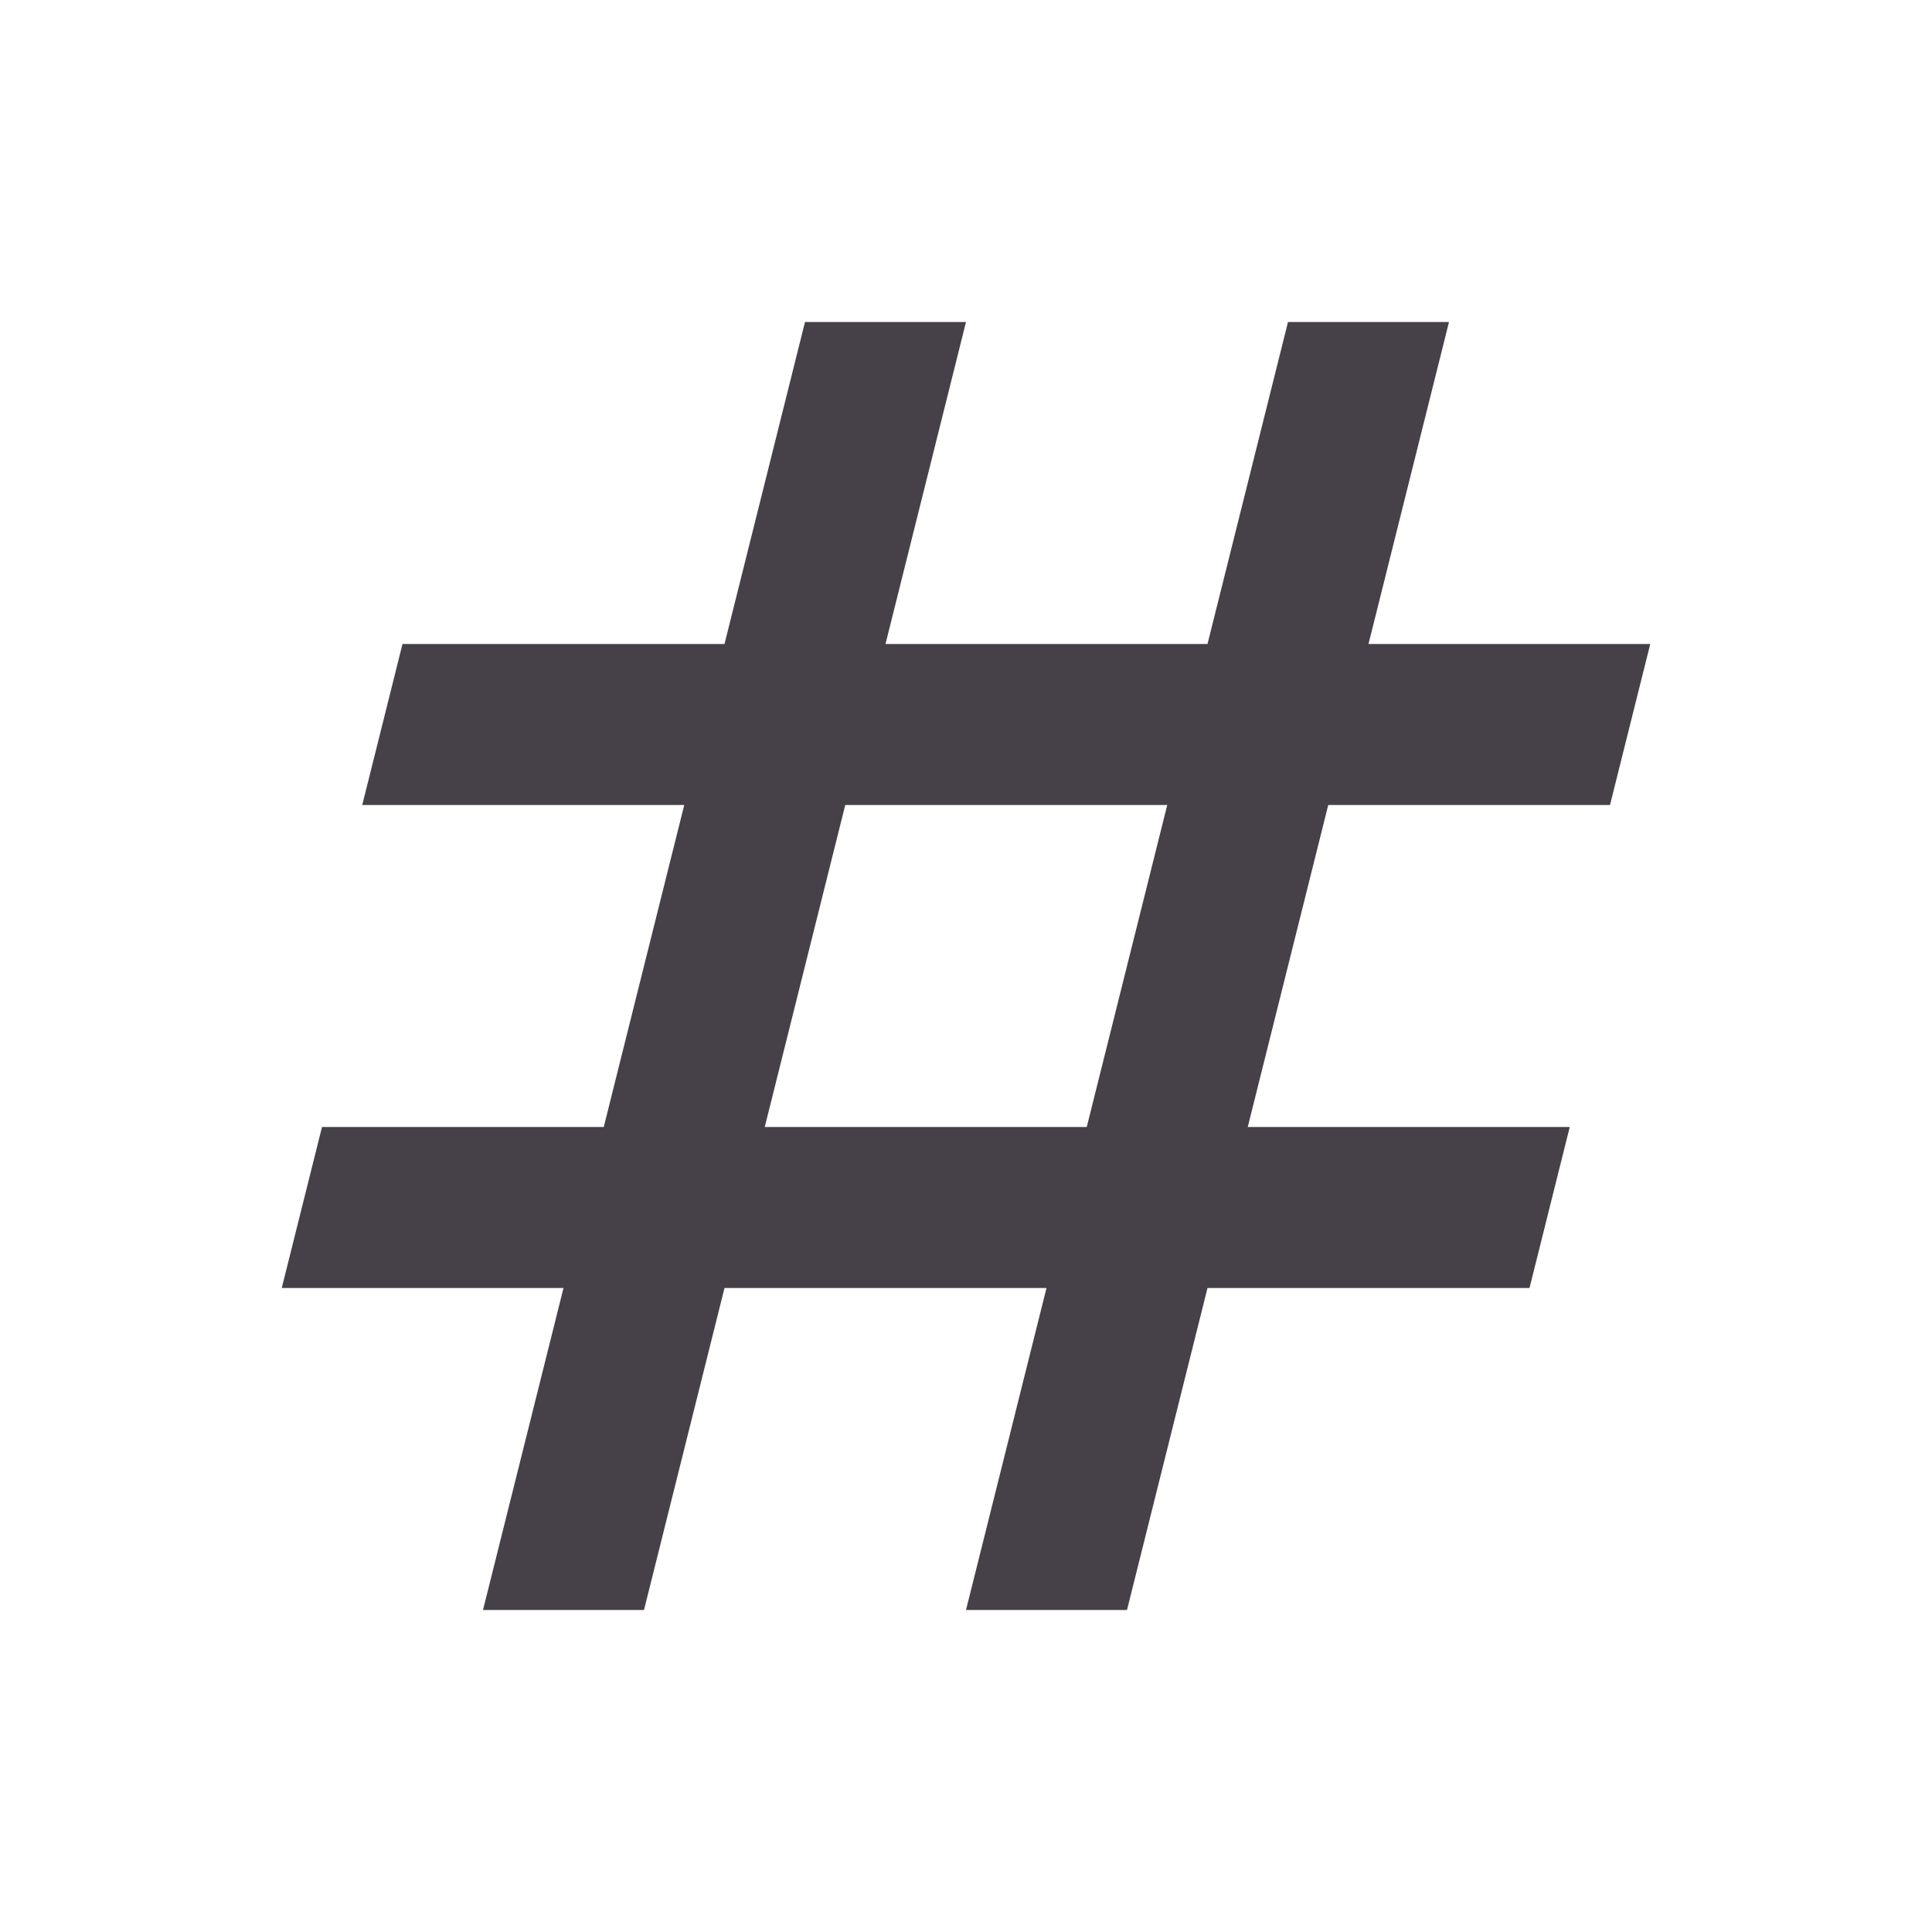 <svg width="24" height="24" viewBox="0 0 24 24" fill="none" xmlns="http://www.w3.org/2000/svg">
<path d="M6 20L7 16H3.5L4 14H7.5L8.5 10H4.5L5 8H9L10 4H12L11 8H15L16 4H18L17 8H20.5L20 10H16.5L15.5 14H19.5L19 16H15L14 20H12L13 16H9L8 20H6ZM9.5 14H13.5L14.5 10H10.5L9.5 14Z" fill="#464148"/>
</svg>

